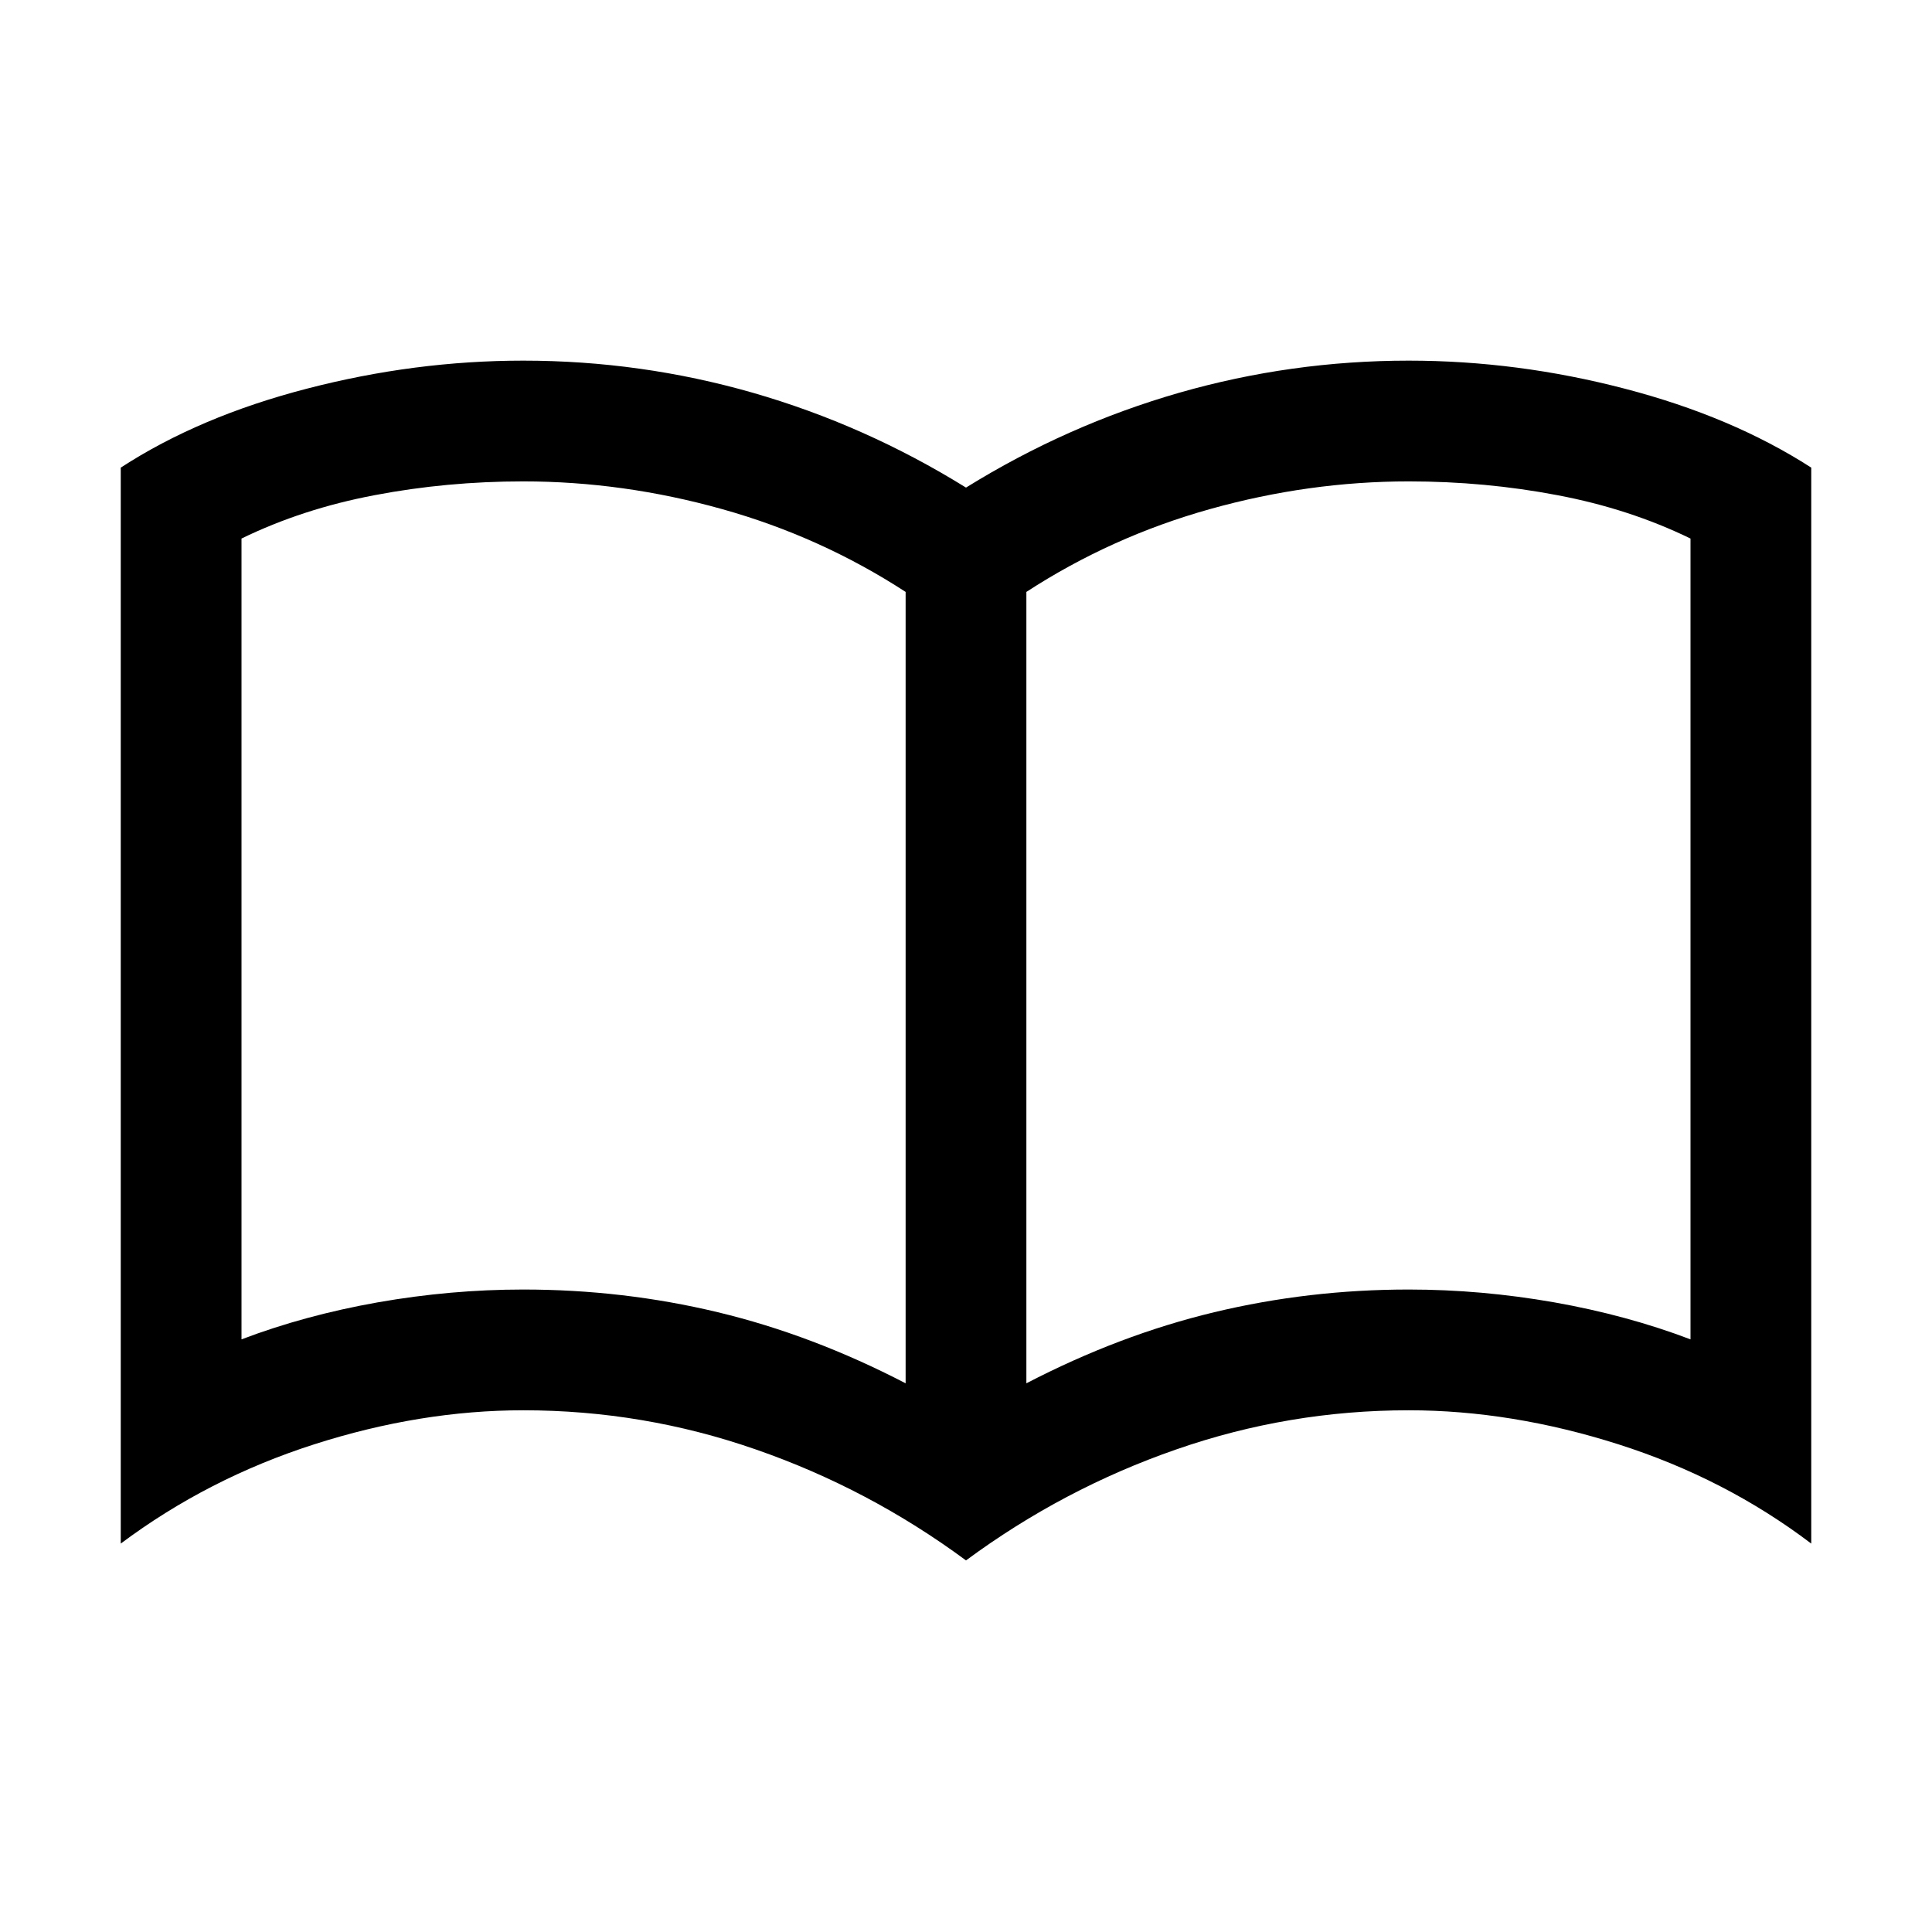 <svg width="24" height="24" viewBox="0 0 24 24"  xmlns="http://www.w3.org/2000/svg">
<path d="M6.5 16.019C7.328 16.019 8.134 16.113 8.917 16.301C9.701 16.489 10.478 16.783 11.25 17.184V7.353C10.547 6.896 9.787 6.553 8.969 6.324C8.151 6.095 7.328 5.98 6.5 5.98C5.868 5.98 5.253 6.037 4.655 6.151C4.057 6.264 3.505 6.444 3 6.69V16.638C3.526 16.438 4.09 16.285 4.694 16.178C5.298 16.072 5.9 16.019 6.5 16.019ZM12.75 17.184C13.522 16.783 14.299 16.489 15.083 16.301C15.866 16.113 16.672 16.019 17.5 16.019C18.1 16.019 18.702 16.072 19.306 16.178C19.91 16.285 20.474 16.438 21 16.638V6.69C20.495 6.444 19.943 6.264 19.345 6.151C18.747 6.037 18.132 5.98 17.5 5.98C16.672 5.98 15.849 6.095 15.031 6.324C14.213 6.553 13.453 6.896 12.75 7.353V17.184ZM12 19.384C11.194 18.789 10.324 18.33 9.39 18.006C8.457 17.681 7.494 17.519 6.5 17.519C5.649 17.519 4.783 17.66 3.903 17.942C3.023 18.224 2.222 18.635 1.5 19.175V5.809C2.15 5.386 2.921 5.059 3.813 4.828C4.706 4.596 5.601 4.48 6.5 4.48C7.473 4.48 8.424 4.613 9.352 4.879C10.28 5.146 11.163 5.538 12 6.057C12.837 5.538 13.72 5.146 14.648 4.879C15.576 4.613 16.527 4.48 17.5 4.48C18.399 4.48 19.293 4.596 20.182 4.828C21.071 5.059 21.843 5.386 22.5 5.809V19.175C21.788 18.635 20.99 18.224 20.105 17.942C19.22 17.66 18.351 17.519 17.5 17.519C16.506 17.519 15.543 17.681 14.61 18.006C13.676 18.33 12.806 18.789 12 19.384Z" />
</svg>
